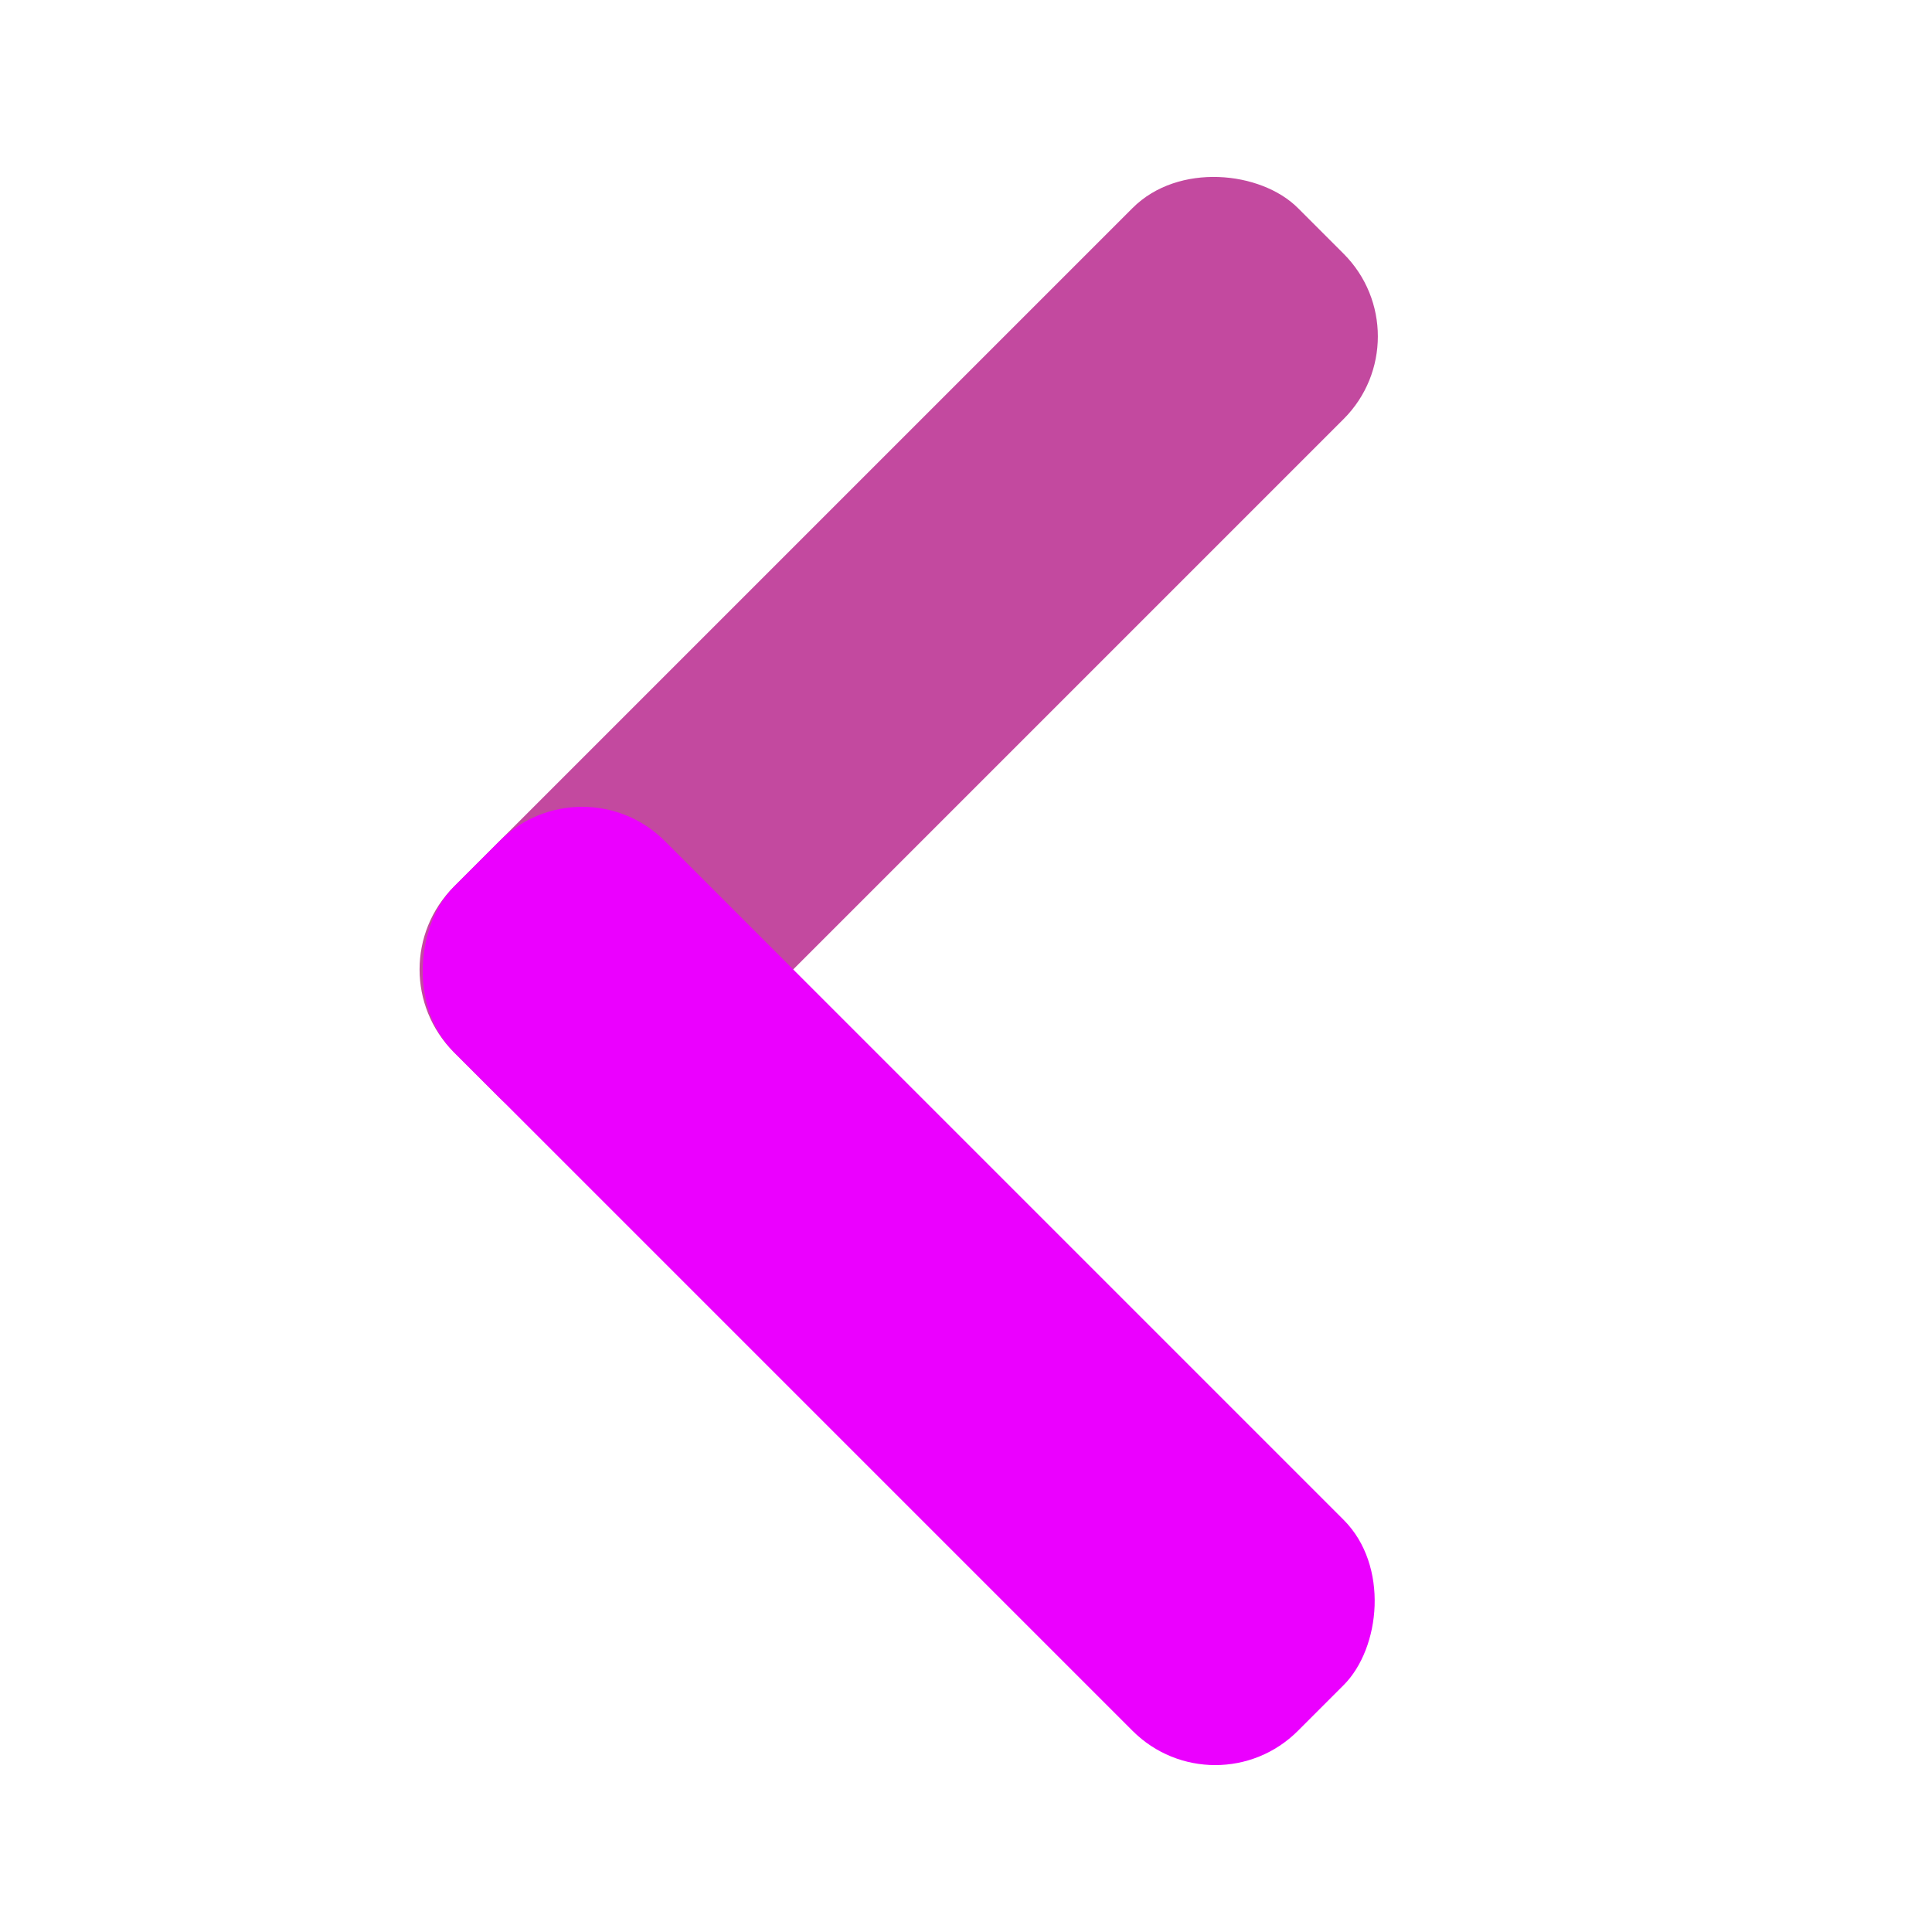 <?xml version="1.0" encoding="UTF-8" standalone="no"?>
<svg
   xmlns:dc="http://purl.org/dc/elements/1.1/"
   xmlns:cc="http://creativecommons.org/ns#"
   xmlns:rdf="http://www.w3.org/1999/02/22-rdf-syntax-ns#"
   xmlns:svg="http://www.w3.org/2000/svg"
   xmlns="http://www.w3.org/2000/svg"
   xmlns:sodipodi="http://sodipodi.sourceforge.net/DTD/sodipodi-0.dtd"
   xmlns:inkscape="http://www.inkscape.org/namespaces/inkscape"
   width="200"
   height="200"
   viewBox="0 0 52.917 52.917"
   version="1.1"
   id="svg1040"
   sodipodi:docname="return.svg"
   inkscape:version="1.0.2-2 (e86c870879, 2021-01-15)">
  <defs
     id="defs1034" />
  <sodipodi:namedview
     id="base"
     pagecolor="#ffffff"
     bordercolor="#666666"
     borderopacity="1.0"
     inkscape:pageopacity="0.0"
     inkscape:pageshadow="2"
     inkscape:zoom="5.6"
     inkscape:cx="99.676489"
     inkscape:cy="100.91973"
     inkscape:document-units="px"
     inkscape:current-layer="layer1"
     inkscape:document-rotation="0"
     showgrid="false"
     units="px"
     inkscape:window-width="1918"
     inkscape:window-height="2037"
     inkscape:window-x="1909"
     inkscape:window-y="0"
     inkscape:window-maximized="0" />
  <g
     inkscape:label="Layer 1"
     inkscape:groupmode="layer"
     id="layer1">
    <rect
       style="fill:#c3499f;stroke:#000000;stroke-width:0.265;stroke-miterlimit:4;stroke-dasharray:none;stroke-opacity:0;fill-opacity:1"
       id="rect33379"
       width="32.695"
       height="8.174"
       x="-11.587"
       y="25.964"
       rx="3.201"
       transform="rotate(-45)" />
    <rect
       style="fill:#eb00ff;stroke:#000000;stroke-width:0.265;stroke-miterlimit:4;stroke-dasharray:none;stroke-opacity:0;fill-opacity:1"
       id="rect33381"
       width="32.695"
       height="8.174"
       x="25.964"
       y="3.413"
       rx="3.201"
       transform="rotate(45)" />
  </g>
</svg>
